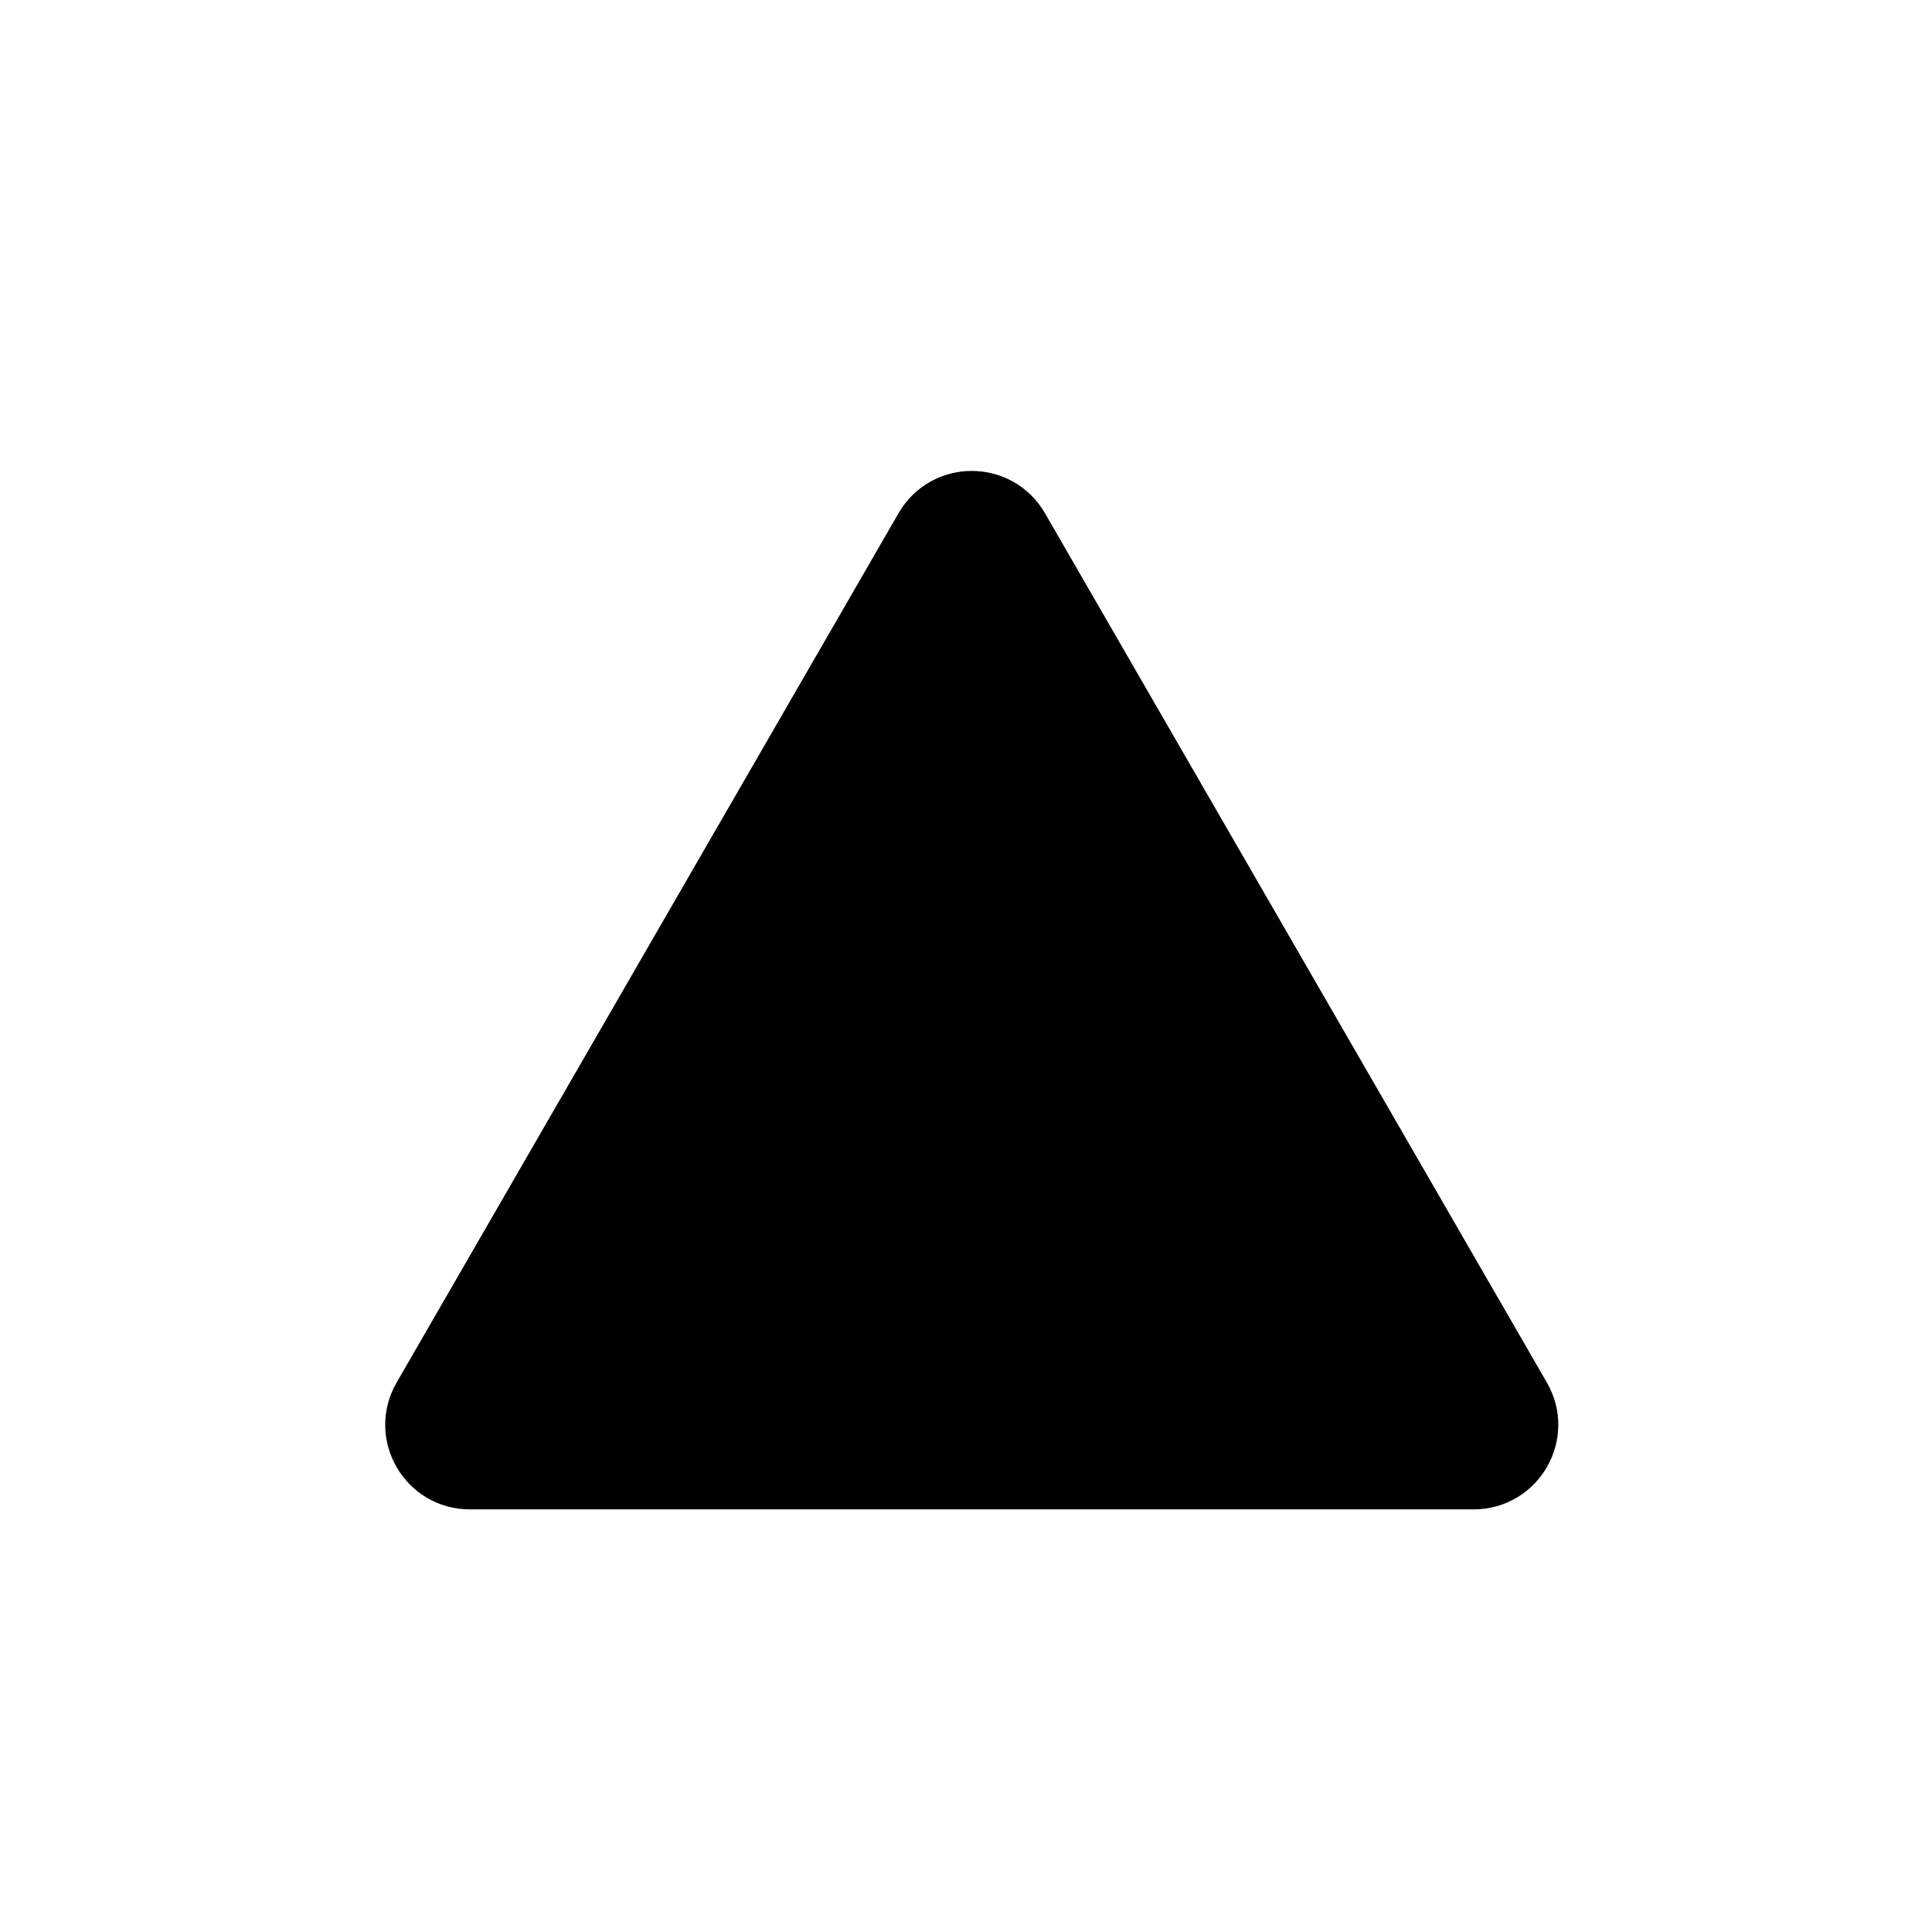 <svg viewBox="0 0 80 80" fill="none">
  <path d="M38.506 22C39.276 20.667 41.2 20.667 41.97 22L62.755 58C63.524 59.333 62.562 61 61.023 61L19.453 61C17.914 61 16.951 59.333 17.721 58L38.506 22Z" fill="currentColor" stroke="currentColor" stroke-width="3" stroke-linecap="round" stroke-linejoin="round" />
</svg>